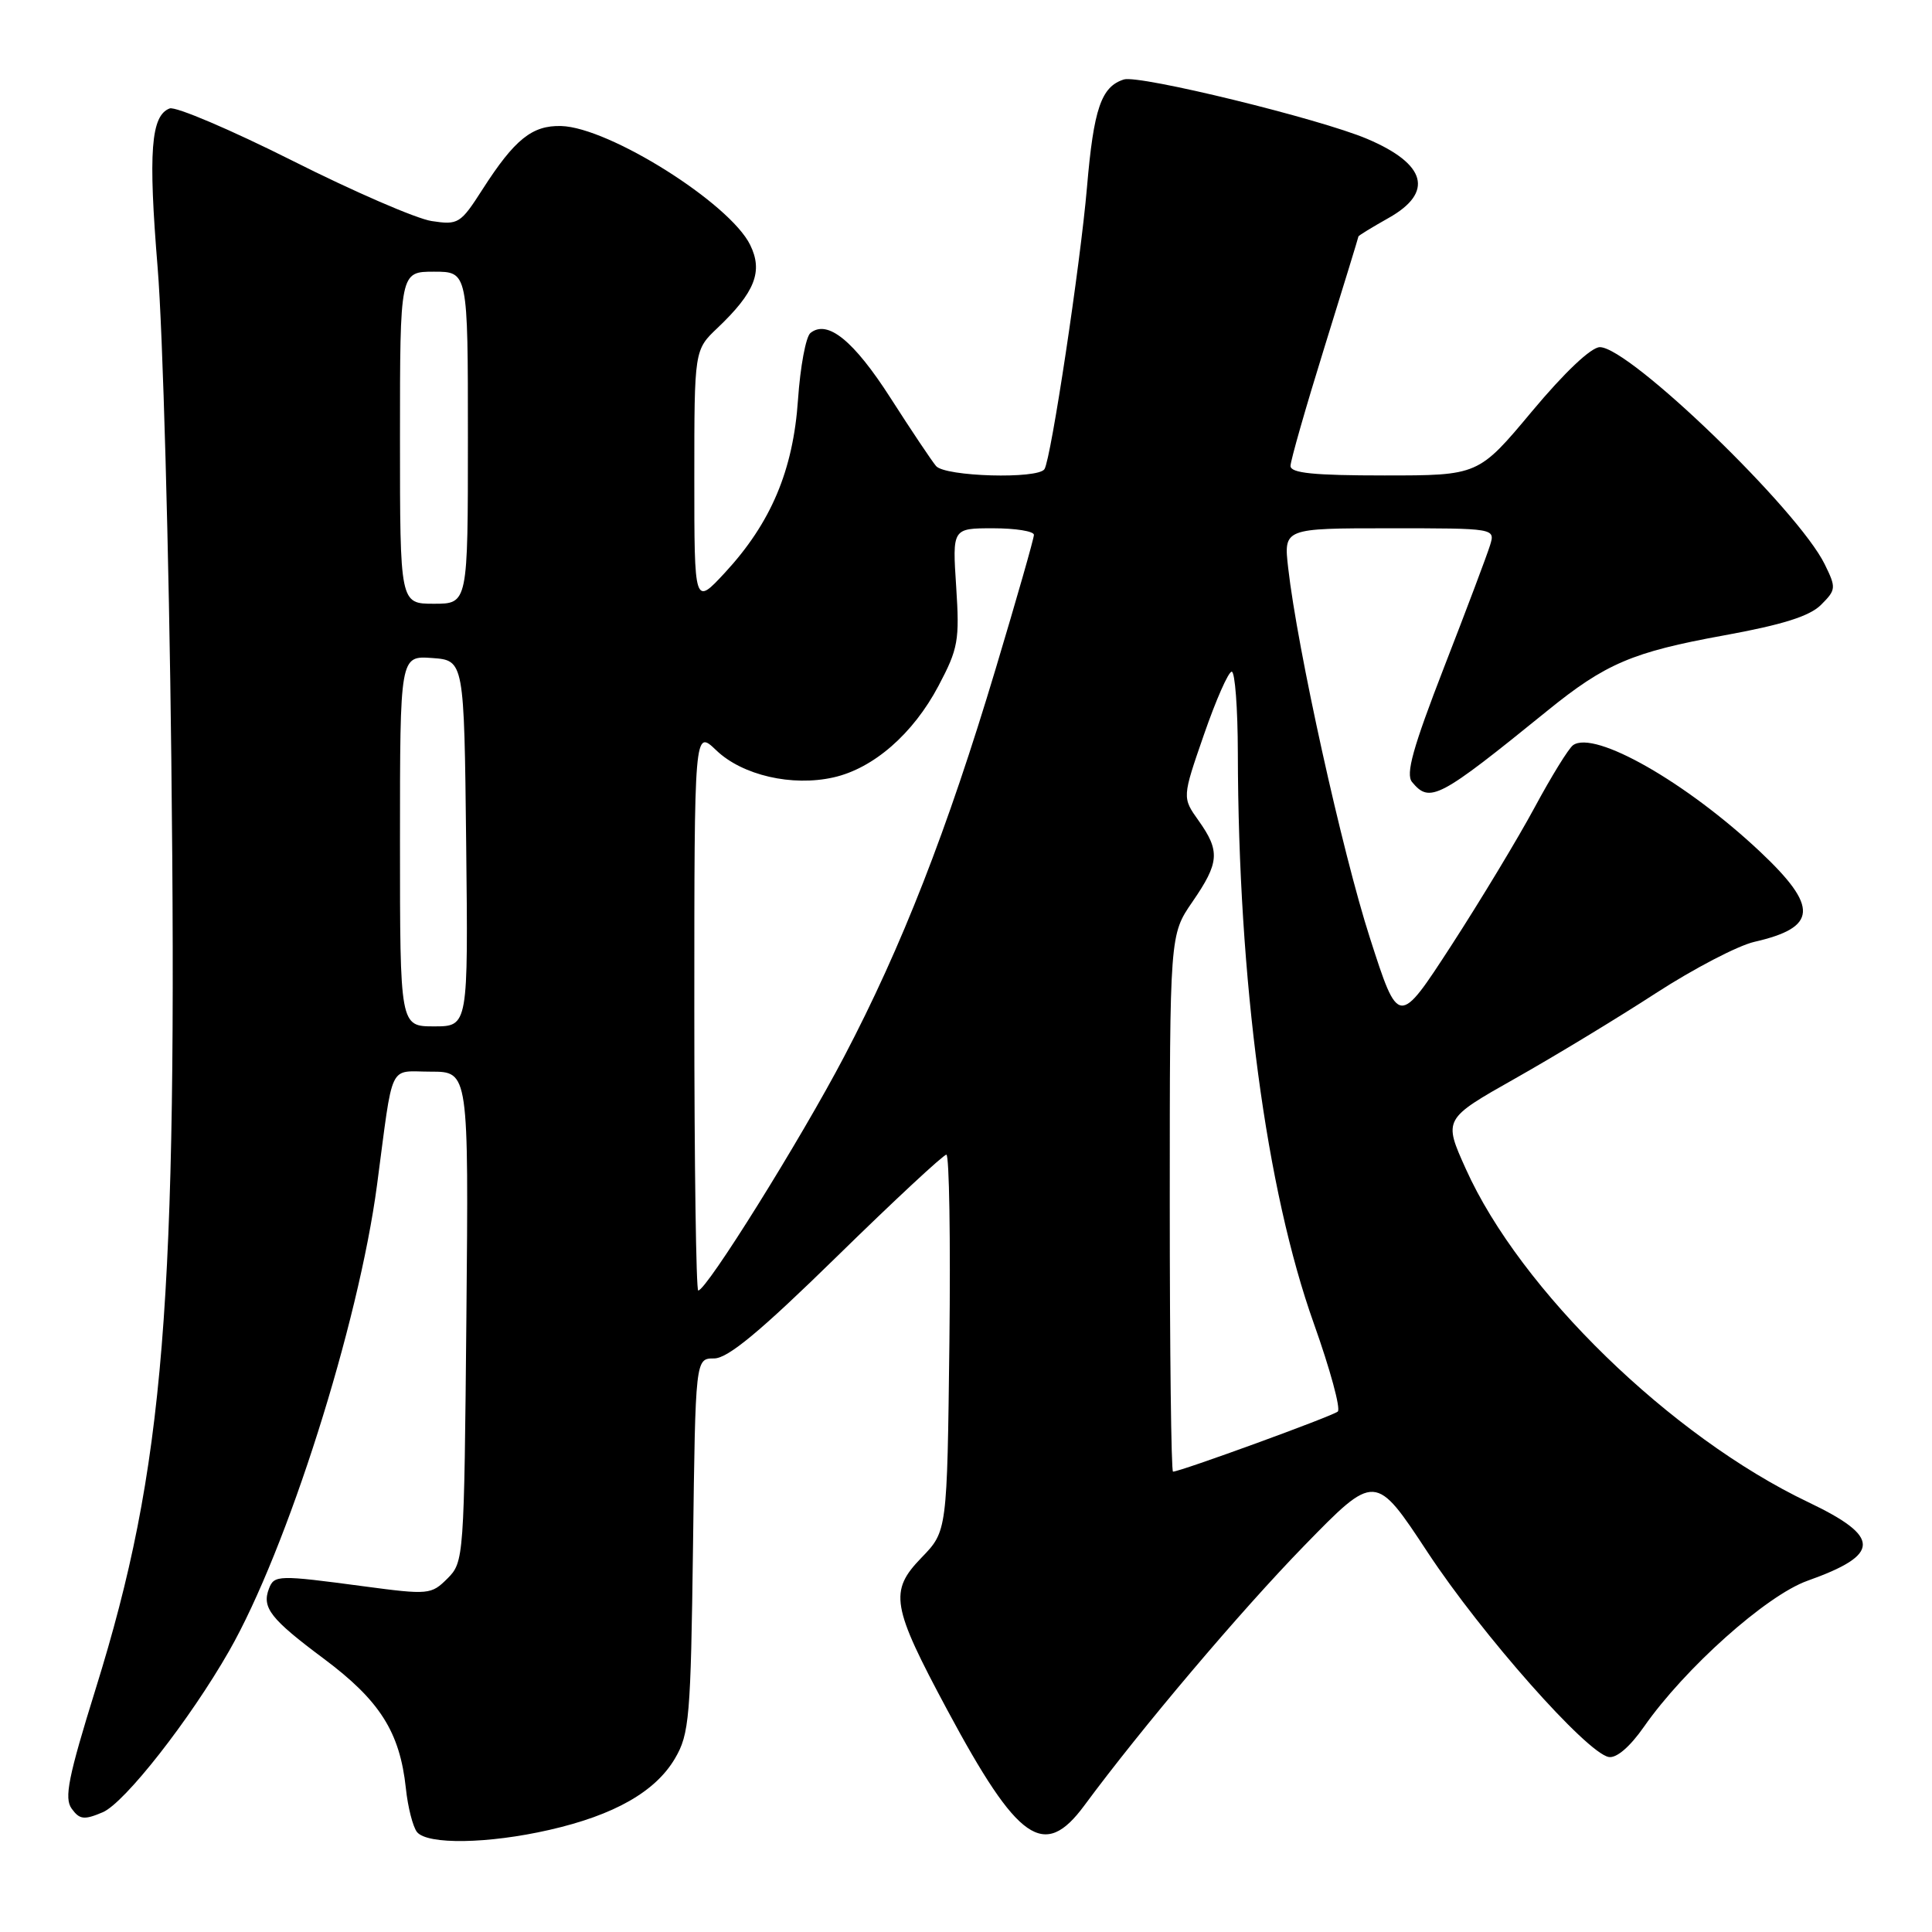 <?xml version="1.0" encoding="UTF-8" standalone="no"?>
<!DOCTYPE svg PUBLIC "-//W3C//DTD SVG 1.1//EN" "http://www.w3.org/Graphics/SVG/1.1/DTD/svg11.dtd" >
<svg xmlns="http://www.w3.org/2000/svg" xmlns:xlink="http://www.w3.org/1999/xlink" version="1.1" viewBox="0 0 256 256">
 <g >
 <path fill="currentColor"
d=" M 72.80 242.47 C 81.40 240.51 86.86 237.40 89.44 233.00 C 91.34 229.77 91.53 227.59 91.83 204.75 C 92.15 180.00 92.15 180.00 94.62 180.00 C 96.44 180.00 100.71 176.46 110.89 166.50 C 118.48 159.07 125.01 153.00 125.40 153.00 C 125.78 153.00 125.96 164.23 125.80 177.95 C 125.50 202.89 125.50 202.89 122.11 206.39 C 117.79 210.85 118.11 212.77 125.54 226.62 C 134.90 244.06 138.34 246.46 143.67 239.25 C 151.27 228.96 164.37 213.49 172.80 204.83 C 182.23 195.15 182.23 195.15 189.19 205.72 C 196.37 216.61 210.22 232.26 213.16 232.81 C 214.19 233.00 215.97 231.47 217.83 228.81 C 223.23 221.07 234.05 211.40 239.50 209.46 C 249.25 205.99 249.27 203.66 239.61 199.05 C 221.39 190.36 201.45 170.96 194.23 154.89 C 191.25 148.28 191.25 148.28 200.79 142.89 C 206.03 139.93 214.41 134.85 219.41 131.60 C 224.41 128.36 230.28 125.30 232.46 124.80 C 240.82 122.89 241.00 120.19 233.25 112.88 C 223.46 103.66 211.27 96.71 208.44 98.74 C 207.85 99.16 205.56 102.88 203.34 107.00 C 201.12 111.12 196.15 119.35 192.31 125.28 C 185.31 136.06 185.31 136.06 181.52 124.28 C 177.85 112.89 171.91 86.02 170.69 75.25 C 170.09 70.00 170.09 70.00 184.11 70.00 C 198.13 70.00 198.13 70.00 197.44 72.25 C 197.06 73.49 194.33 80.75 191.36 88.38 C 187.21 99.09 186.23 102.58 187.11 103.63 C 189.47 106.47 190.64 105.85 205.03 94.18 C 212.74 87.92 216.32 86.40 228.40 84.20 C 236.21 82.78 239.79 81.65 241.30 80.14 C 243.29 78.15 243.32 77.89 241.79 74.78 C 238.27 67.57 215.93 46.00 211.99 46.00 C 210.84 46.00 207.32 49.33 203.00 54.50 C 195.90 63.00 195.90 63.00 183.45 63.00 C 174.08 63.00 171.00 62.69 171.00 61.74 C 171.00 61.04 173.03 53.96 175.50 46.00 C 177.97 38.04 180.00 31.44 180.00 31.33 C 180.00 31.22 181.80 30.12 184.00 28.88 C 190.03 25.49 189.01 21.73 181.15 18.40 C 174.86 15.73 150.94 9.89 148.92 10.53 C 145.92 11.48 144.92 14.38 144.03 24.82 C 143.15 35.06 139.28 60.74 138.40 62.16 C 137.56 63.51 125.22 63.16 124.03 61.75 C 123.45 61.06 120.73 57.00 117.99 52.72 C 113.12 45.13 109.65 42.31 107.39 44.12 C 106.78 44.61 106.04 48.58 105.74 52.95 C 105.10 62.33 102.16 69.28 96.06 75.88 C 92.00 80.26 92.00 80.26 92.00 63.32 C 92.00 46.37 92.00 46.37 95.09 43.44 C 100.04 38.73 101.13 35.96 99.40 32.45 C 96.70 26.93 80.72 16.88 74.37 16.70 C 70.52 16.59 68.20 18.45 63.95 25.07 C 61.02 29.65 60.72 29.83 57.19 29.29 C 55.16 28.98 46.84 25.37 38.70 21.27 C 30.55 17.18 23.25 14.07 22.48 14.37 C 19.99 15.32 19.63 20.12 20.89 35.49 C 21.57 43.75 22.39 73.00 22.70 100.50 C 23.54 172.95 21.80 194.45 12.69 223.74 C 9.04 235.48 8.48 238.27 9.50 239.66 C 10.55 241.11 11.15 241.18 13.62 240.13 C 16.52 238.89 25.16 227.87 30.36 218.76 C 38.04 205.32 47.51 175.50 49.96 157.00 C 52.16 140.40 51.40 142.00 57.10 142.00 C 62.10 142.00 62.10 142.00 61.80 174.47 C 61.50 206.46 61.47 206.98 59.29 209.16 C 57.14 211.30 56.81 211.34 48.17 210.19 C 36.87 208.68 36.33 208.69 35.64 210.50 C 34.67 213.02 35.84 214.52 42.91 219.79 C 50.34 225.34 52.98 229.51 53.78 236.96 C 54.04 239.46 54.71 242.06 55.25 242.75 C 56.61 244.45 64.68 244.33 72.80 242.47 Z  M 155.00 159.43 C 155.00 123.86 155.00 123.86 158.00 119.50 C 161.58 114.30 161.69 112.78 158.82 108.74 C 156.64 105.68 156.64 105.68 159.53 97.34 C 161.12 92.75 162.77 89.00 163.21 89.00 C 163.64 89.00 164.01 93.84 164.02 99.75 C 164.08 130.00 167.76 157.64 174.10 175.40 C 176.25 181.44 177.68 186.68 177.26 187.04 C 176.56 187.65 156.39 195.00 155.43 195.00 C 155.19 195.00 155.00 178.99 155.00 159.43 Z  M 92.00 133.81 C 92.00 96.63 92.00 96.63 94.92 99.43 C 98.37 102.73 104.95 104.25 110.44 103.01 C 115.74 101.82 120.99 97.24 124.35 90.89 C 126.97 85.94 127.16 84.86 126.70 77.75 C 126.19 70.00 126.19 70.00 131.59 70.00 C 134.57 70.00 137.00 70.39 137.00 70.87 C 137.00 71.35 134.72 79.32 131.94 88.59 C 125.52 110.01 119.48 125.47 111.86 139.99 C 106.09 151.00 93.61 171.00 92.52 171.00 C 92.24 171.00 92.00 154.27 92.00 133.81 Z  M 53.00 111.44 C 53.00 86.89 53.00 86.89 57.25 87.19 C 61.50 87.50 61.50 87.50 61.77 111.75 C 62.04 136.00 62.04 136.00 57.52 136.00 C 53.00 136.00 53.00 136.00 53.00 111.44 Z  M 53.00 58.00 C 53.00 36.00 53.00 36.00 57.50 36.00 C 62.00 36.00 62.00 36.00 62.00 58.00 C 62.00 80.00 62.00 80.00 57.50 80.00 C 53.00 80.00 53.00 80.00 53.00 58.00 Z "/>
</g>
</svg>